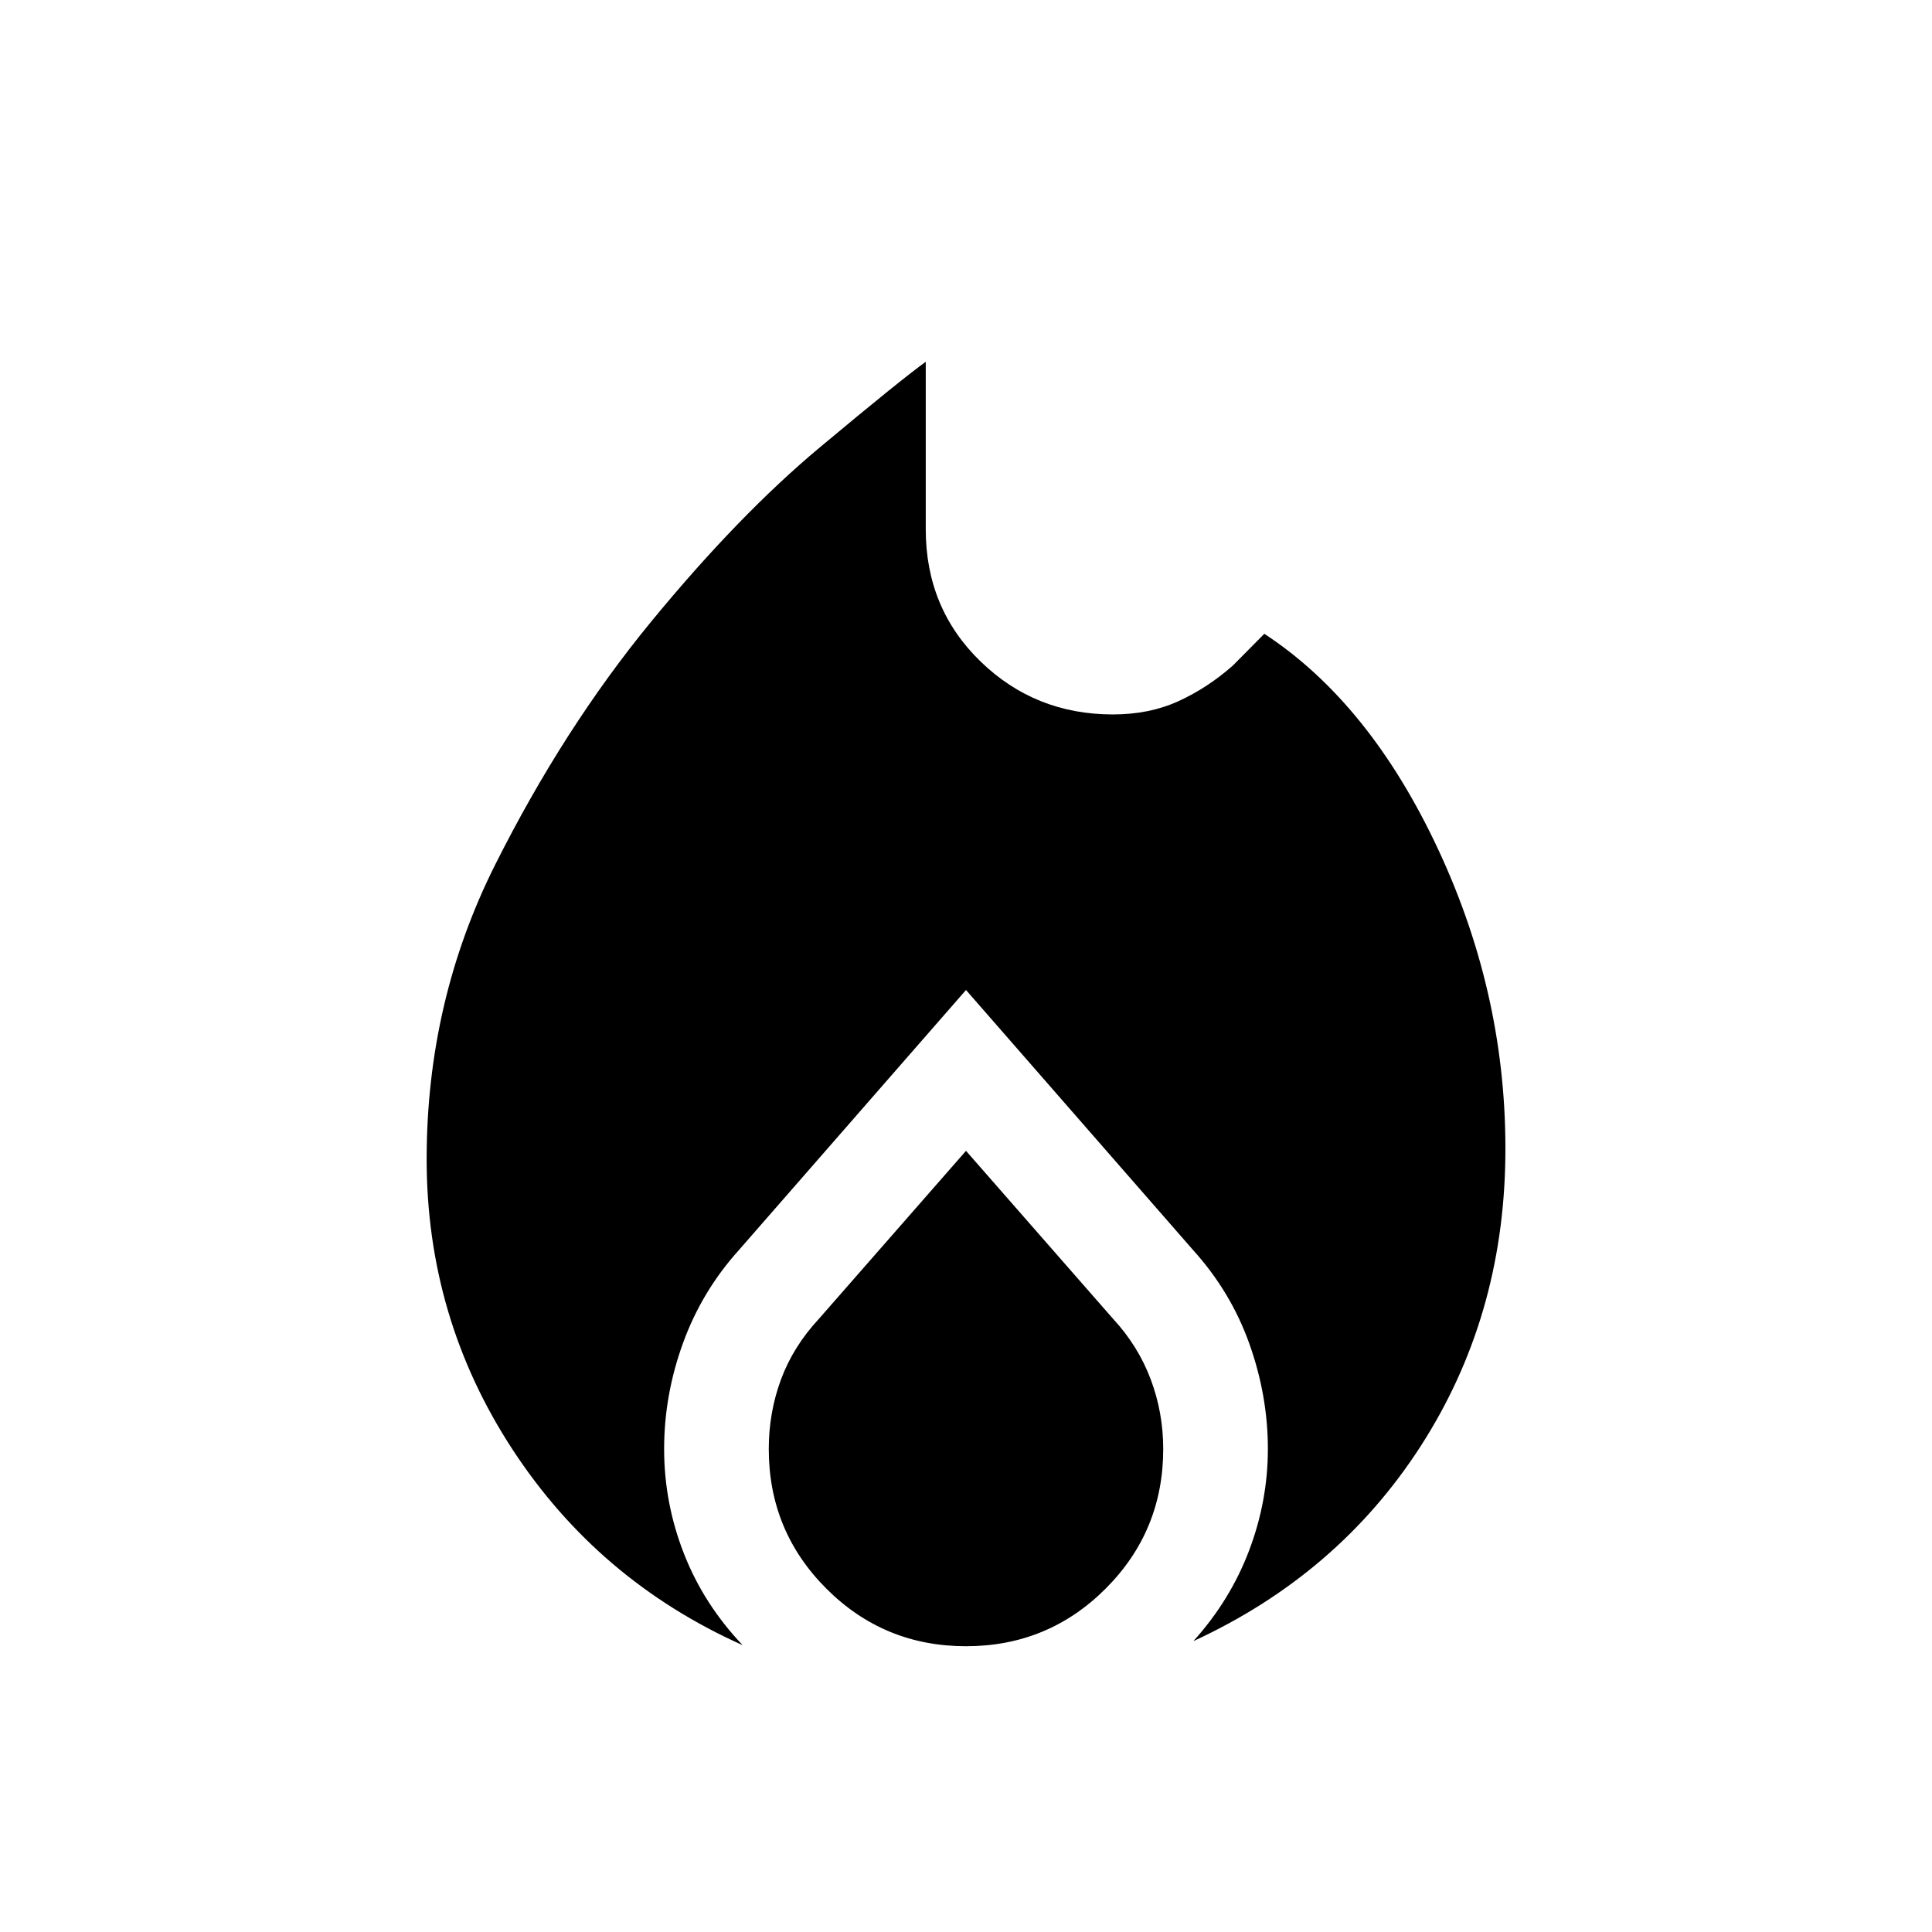 <svg xmlns="http://www.w3.org/2000/svg" height="20" viewBox="0 -960 960 960" width="20"><path d="M212.001-384q0-78.46 34.038-146.306 34.038-67.845 77.46-120.729 43.422-52.885 83.807-86.615 40.384-33.731 52.693-42.578V-697q0 39.231 27.154 65.616 27.154 26.385 65.847 26.385 18.154 0 32.616-6.615 14.461-6.615 27-17.692l15.615-15.769q52.615 34.461 86.691 107.769Q748.999-463.999 747.999-385q-1 79.923-42.116 143.654-41.116 63.731-112.886 96.807 18.308-20.307 27.655-44.961 9.346-24.654 9.346-50.5 0-26.461-9.192-52.268-9.192-25.808-27.961-46.577L480-468.074 367.155-338.845q-18.384 20.385-27.768 46.192-9.385 25.807-9.385 52.653t9.846 52q9.847 25.154 29.155 45.461-71.77-32.076-114.386-97.307T212.001-384ZM480-388.153l73.076 83.461q12.462 13.462 18.693 30.038 6.23 16.577 6.23 34.654 0 40.769-28.615 69.384-28.615 28.615-69.384 28.615-40.769 0-69.384-28.615-28.615-28.615-28.615-69.384 0-18.077 6.038-34.461 6.039-16.385 18.885-30.231L480-388.153Z"/></svg>